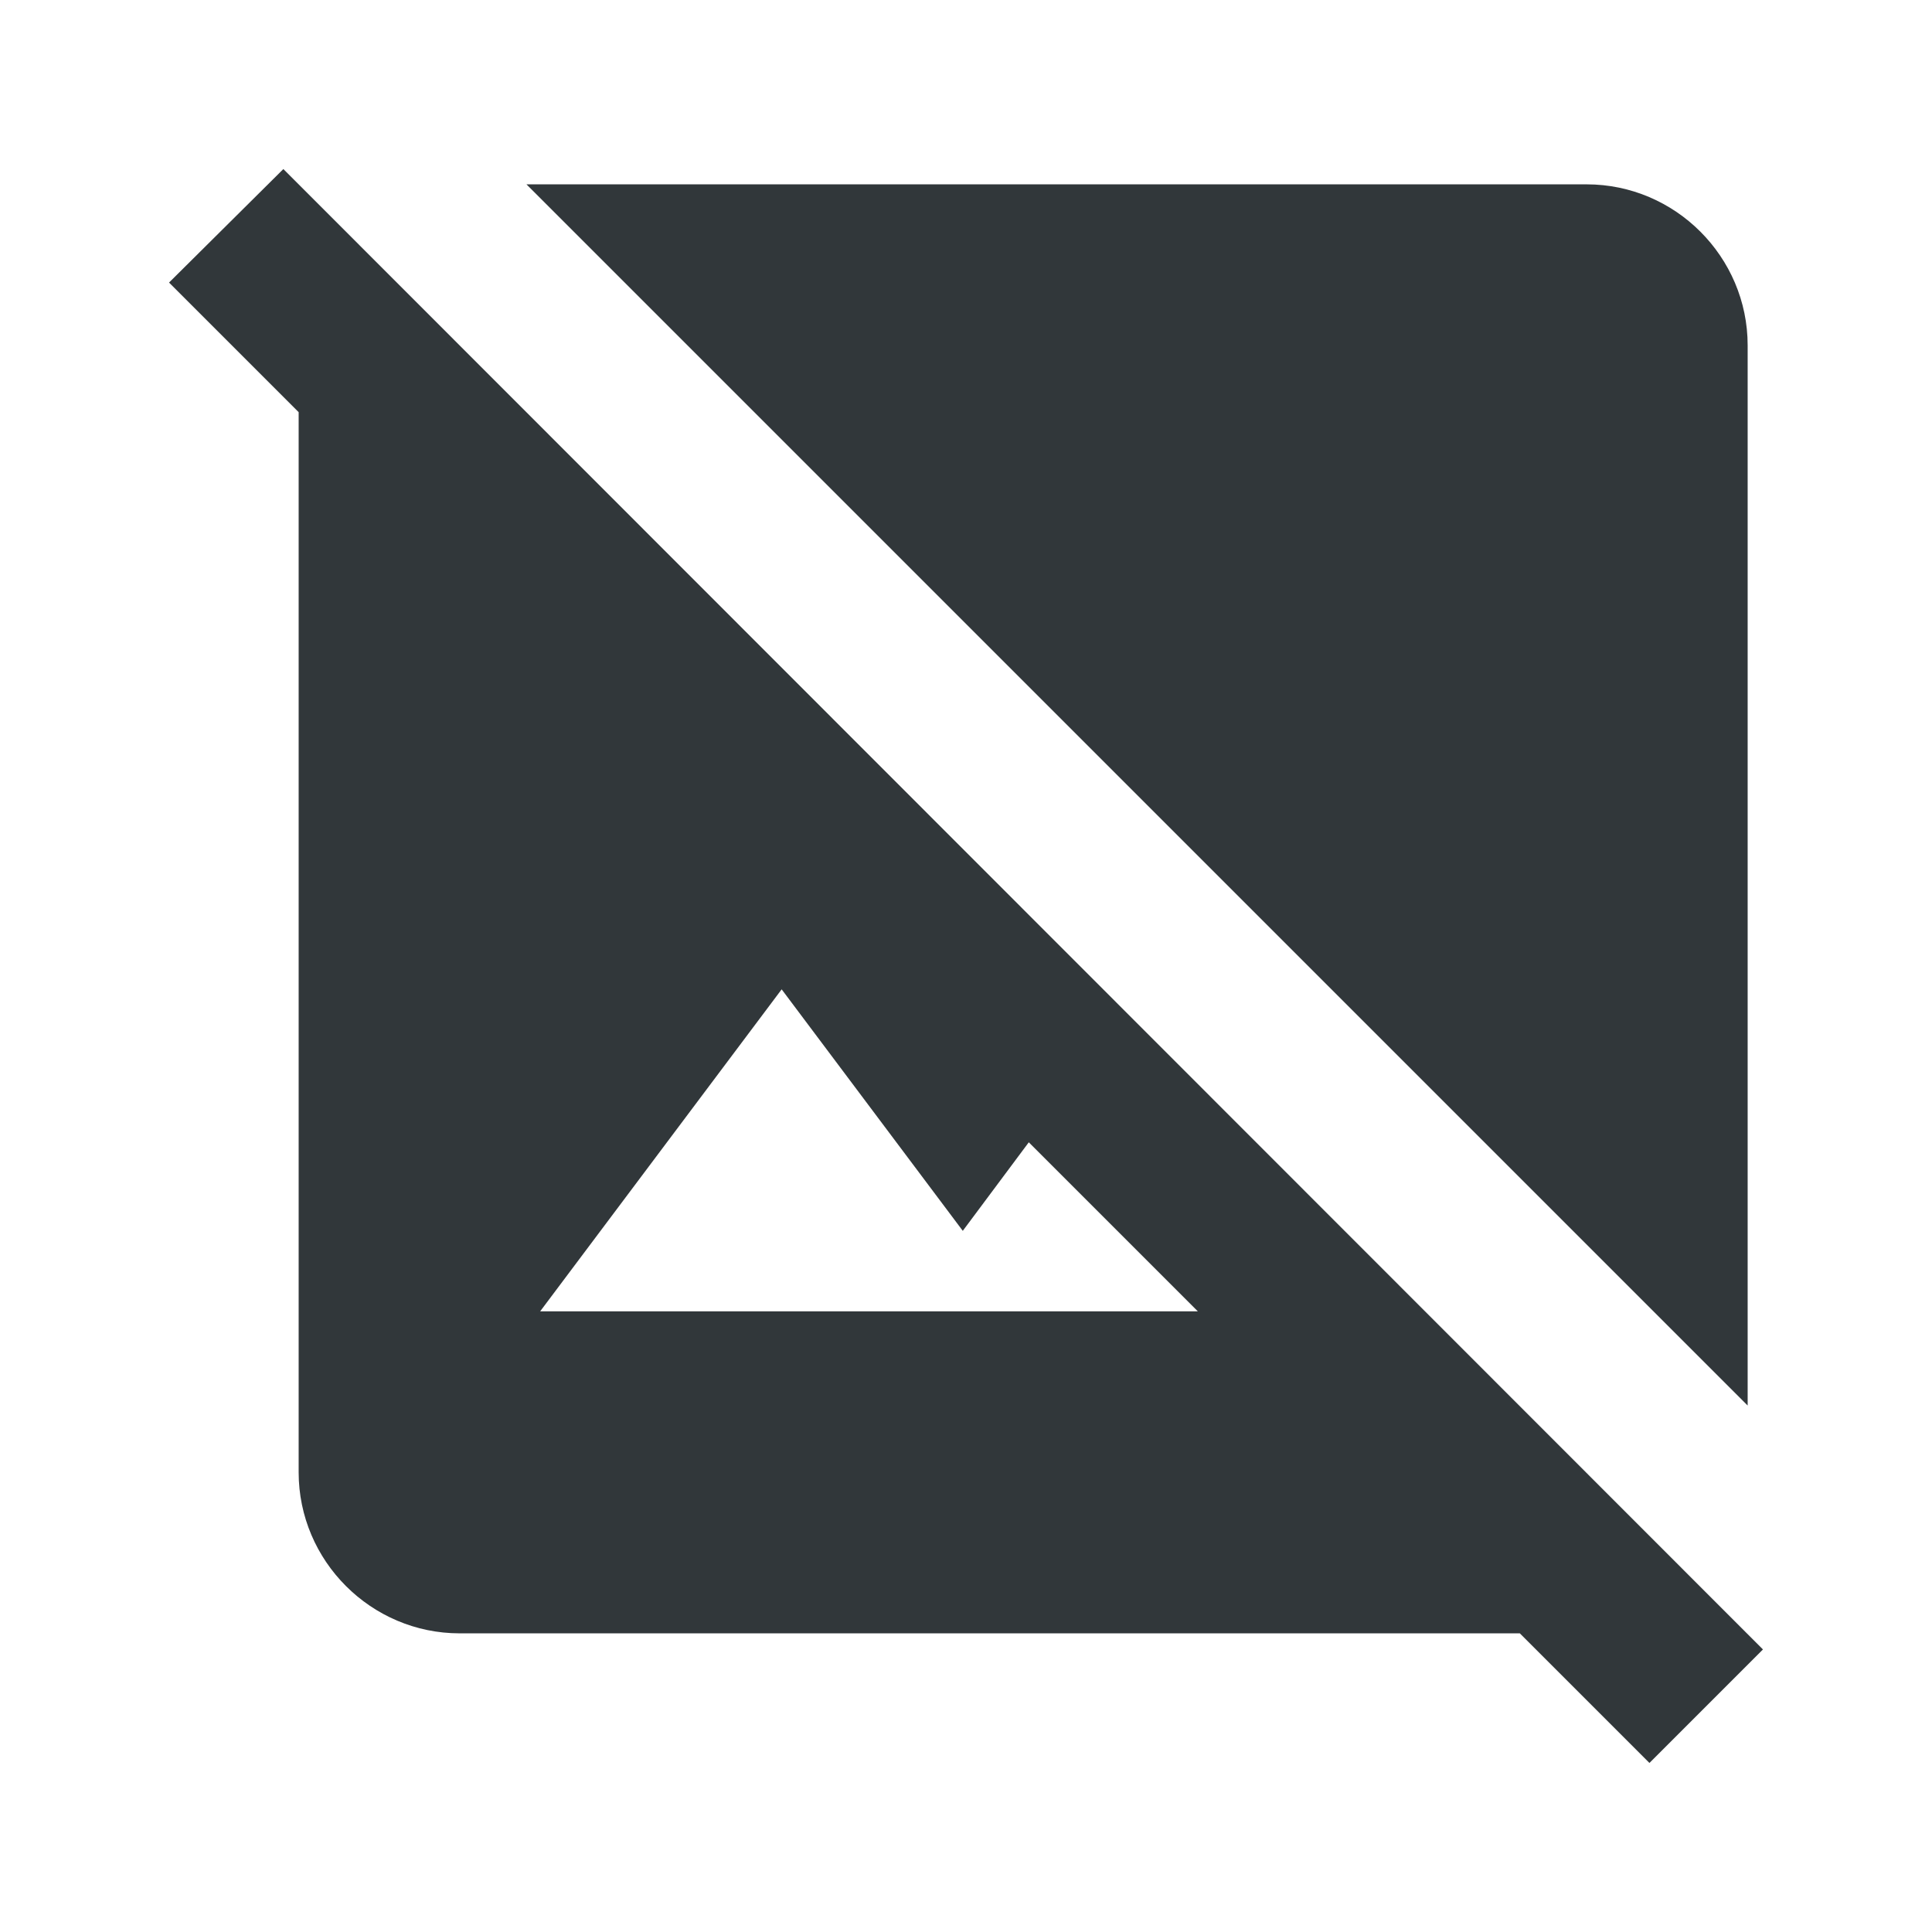<svg width="24" height="24" viewBox="0 0 24 24" fill="none" xmlns="http://www.w3.org/2000/svg">
<path d="M21.71 4.29C21.71 3.19 20.81 2.29 19.71 2.29H6.54L21.71 17.46V4.29Z" fill="#31373A"/>
<path d="M3.52 2.1L2.1 3.51L3.71 5.12V18.29C3.71 19.39 4.61 20.29 5.71 20.29H18.88L20.49 21.9L21.9 20.49L3.52 2.1ZM6.71 16.29L9.71 12.29L11.96 15.29L12.78 14.19L14.88 16.29H6.71Z" fill="#31373A"/>
</svg>
